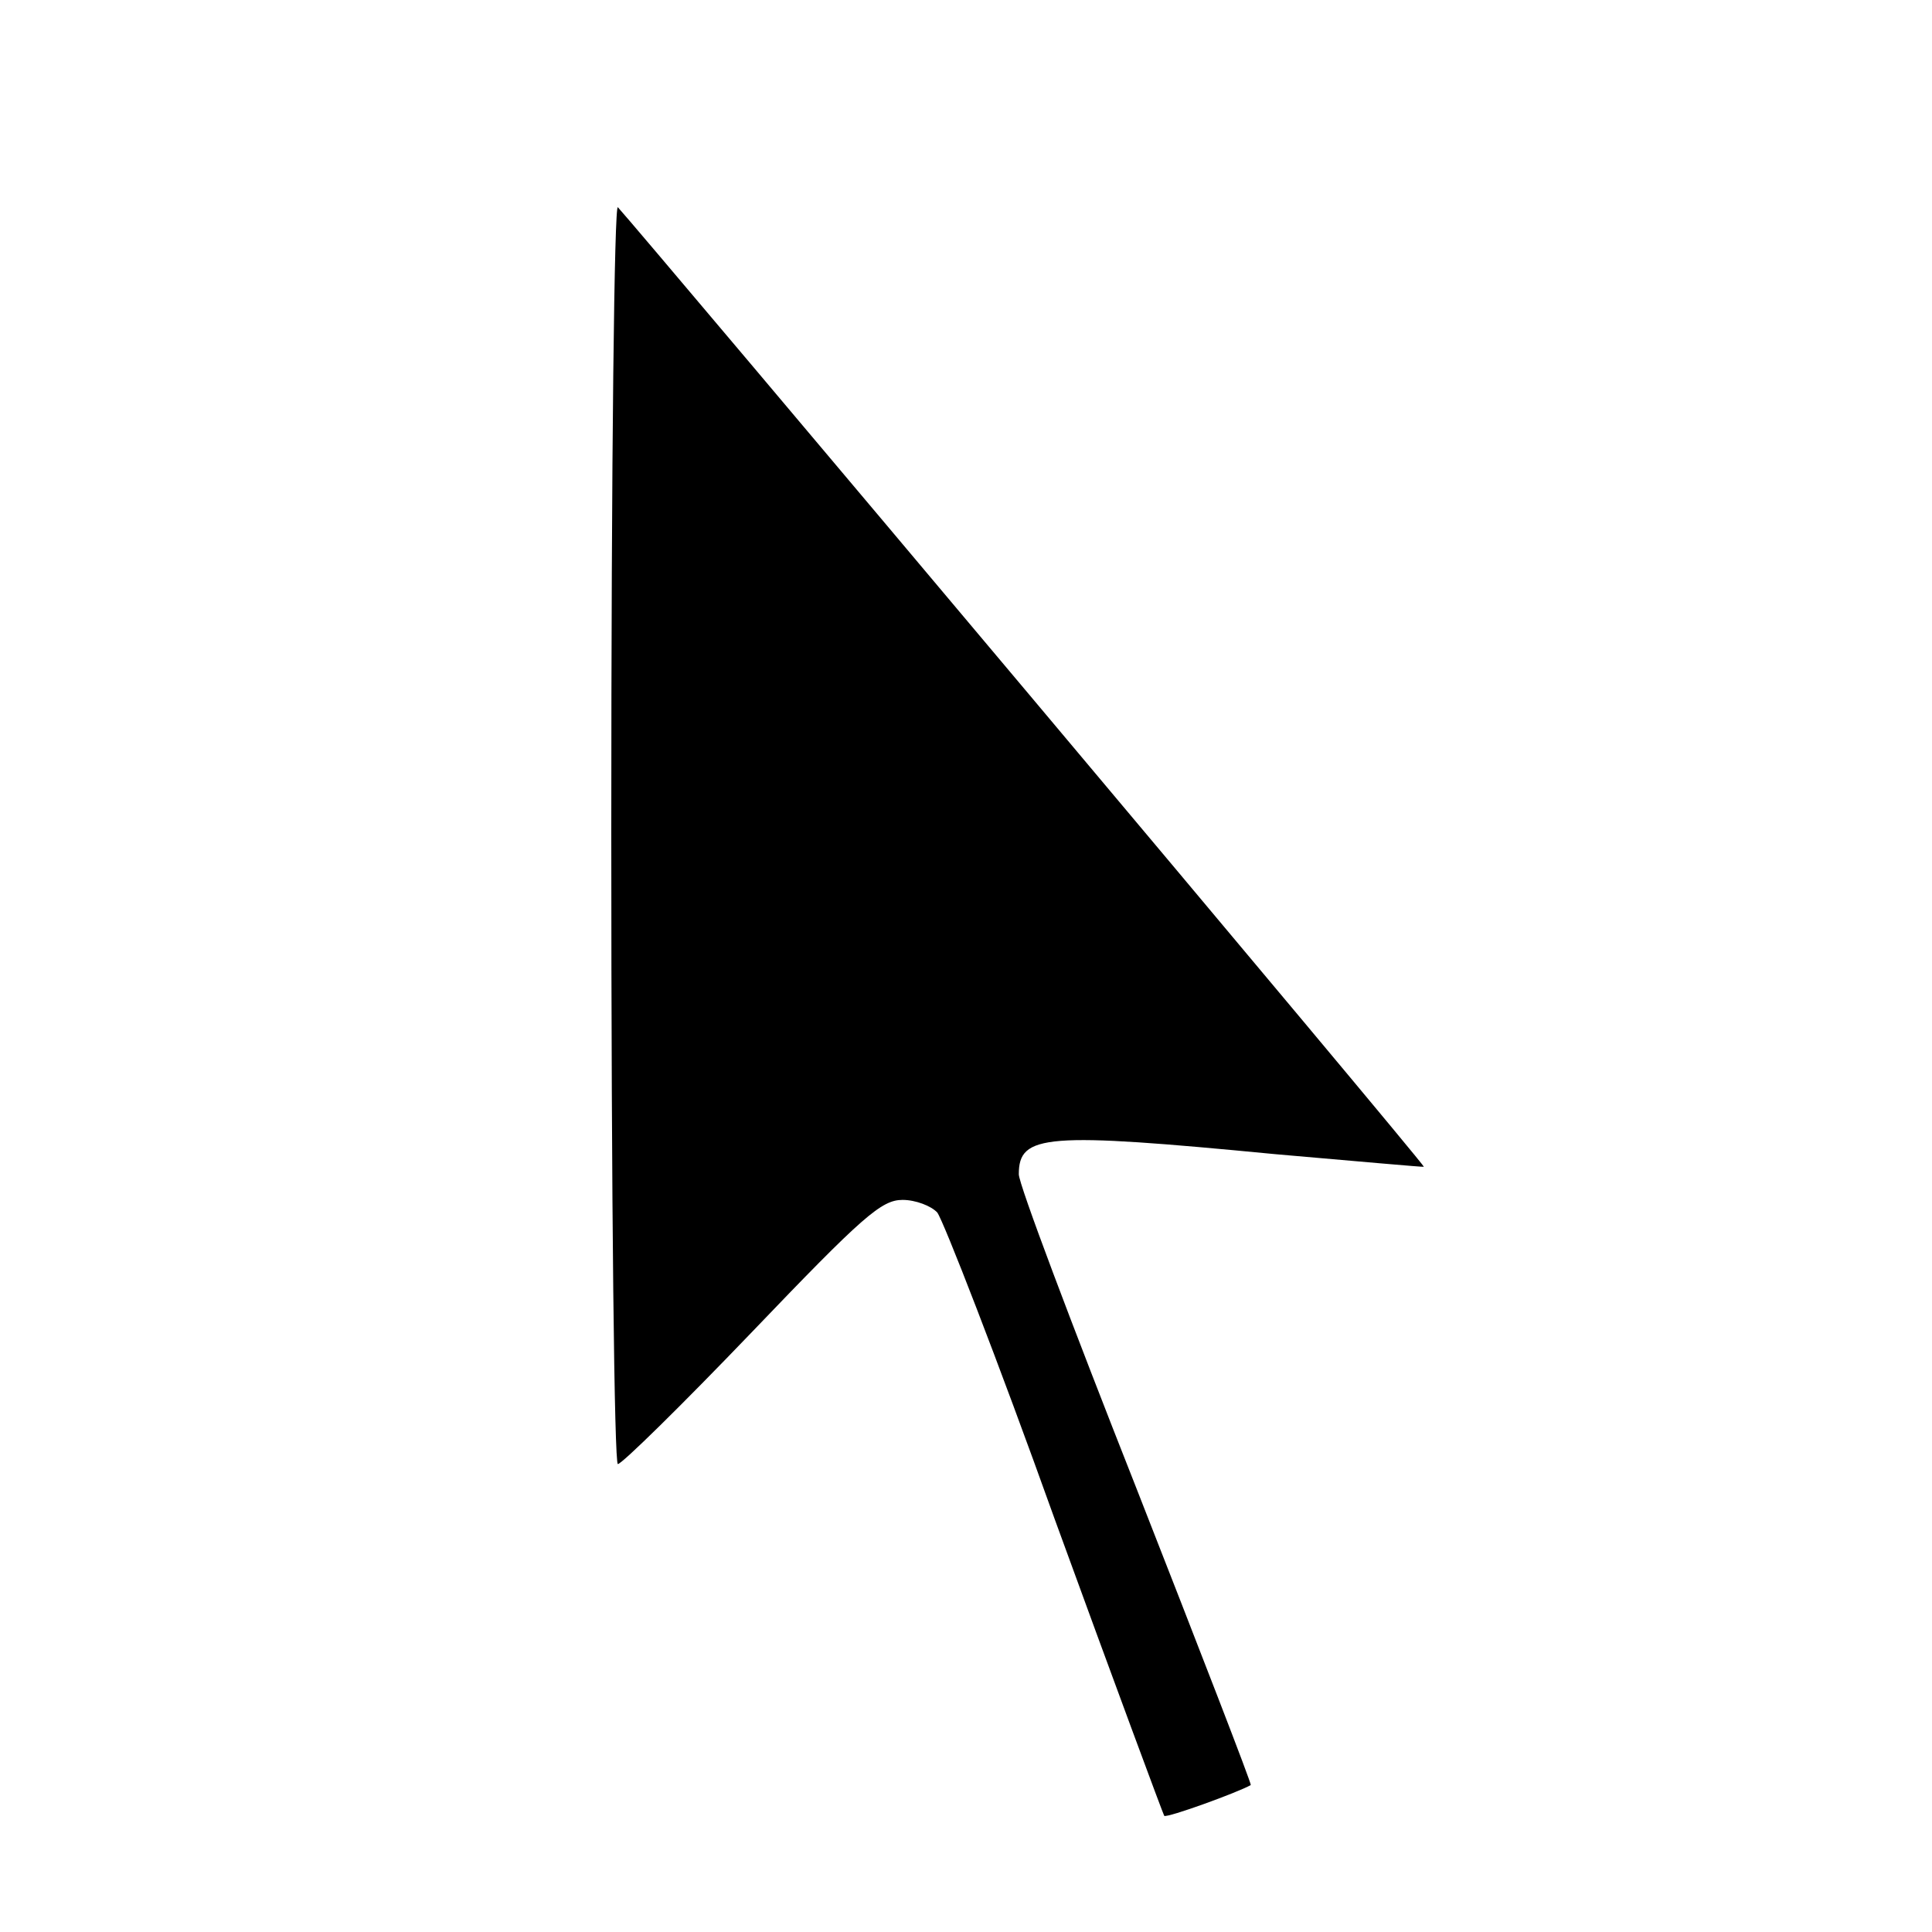 <?xml version="1.0" encoding="UTF-8"?>
<svg xmlns="http://www.w3.org/2000/svg" xmlns:xlink="http://www.w3.org/1999/xlink" width="25px" height="25px" viewBox="0 0 15 15" version="1.1">
<g id="surface1">
<path style=" stroke:none;fill-rule:nonzero;fill:rgb(0%,0%,0%);fill-opacity:1;" d="M 4.746 6.461 C 4.746 9.414 4.77 11.367 4.797 11.367 C 4.828 11.367 5.297 10.906 5.836 10.344 C 6.703 9.438 6.844 9.316 7.008 9.316 C 7.109 9.316 7.23 9.363 7.277 9.414 C 7.324 9.477 7.742 10.547 8.191 11.801 C 8.648 13.055 9.031 14.086 9.039 14.098 C 9.059 14.117 9.617 13.914 9.711 13.859 C 9.719 13.852 9.316 12.812 8.82 11.547 C 8.32 10.281 7.91 9.195 7.91 9.117 C 7.91 8.805 8.117 8.789 9.902 8.961 C 10.531 9.016 11.051 9.062 11.055 9.059 C 11.07 9.047 4.957 1.781 4.797 1.609 C 4.77 1.582 4.746 3.484 4.746 6.461 Z M 4.746 6.461 "/>
</g>
</svg>
